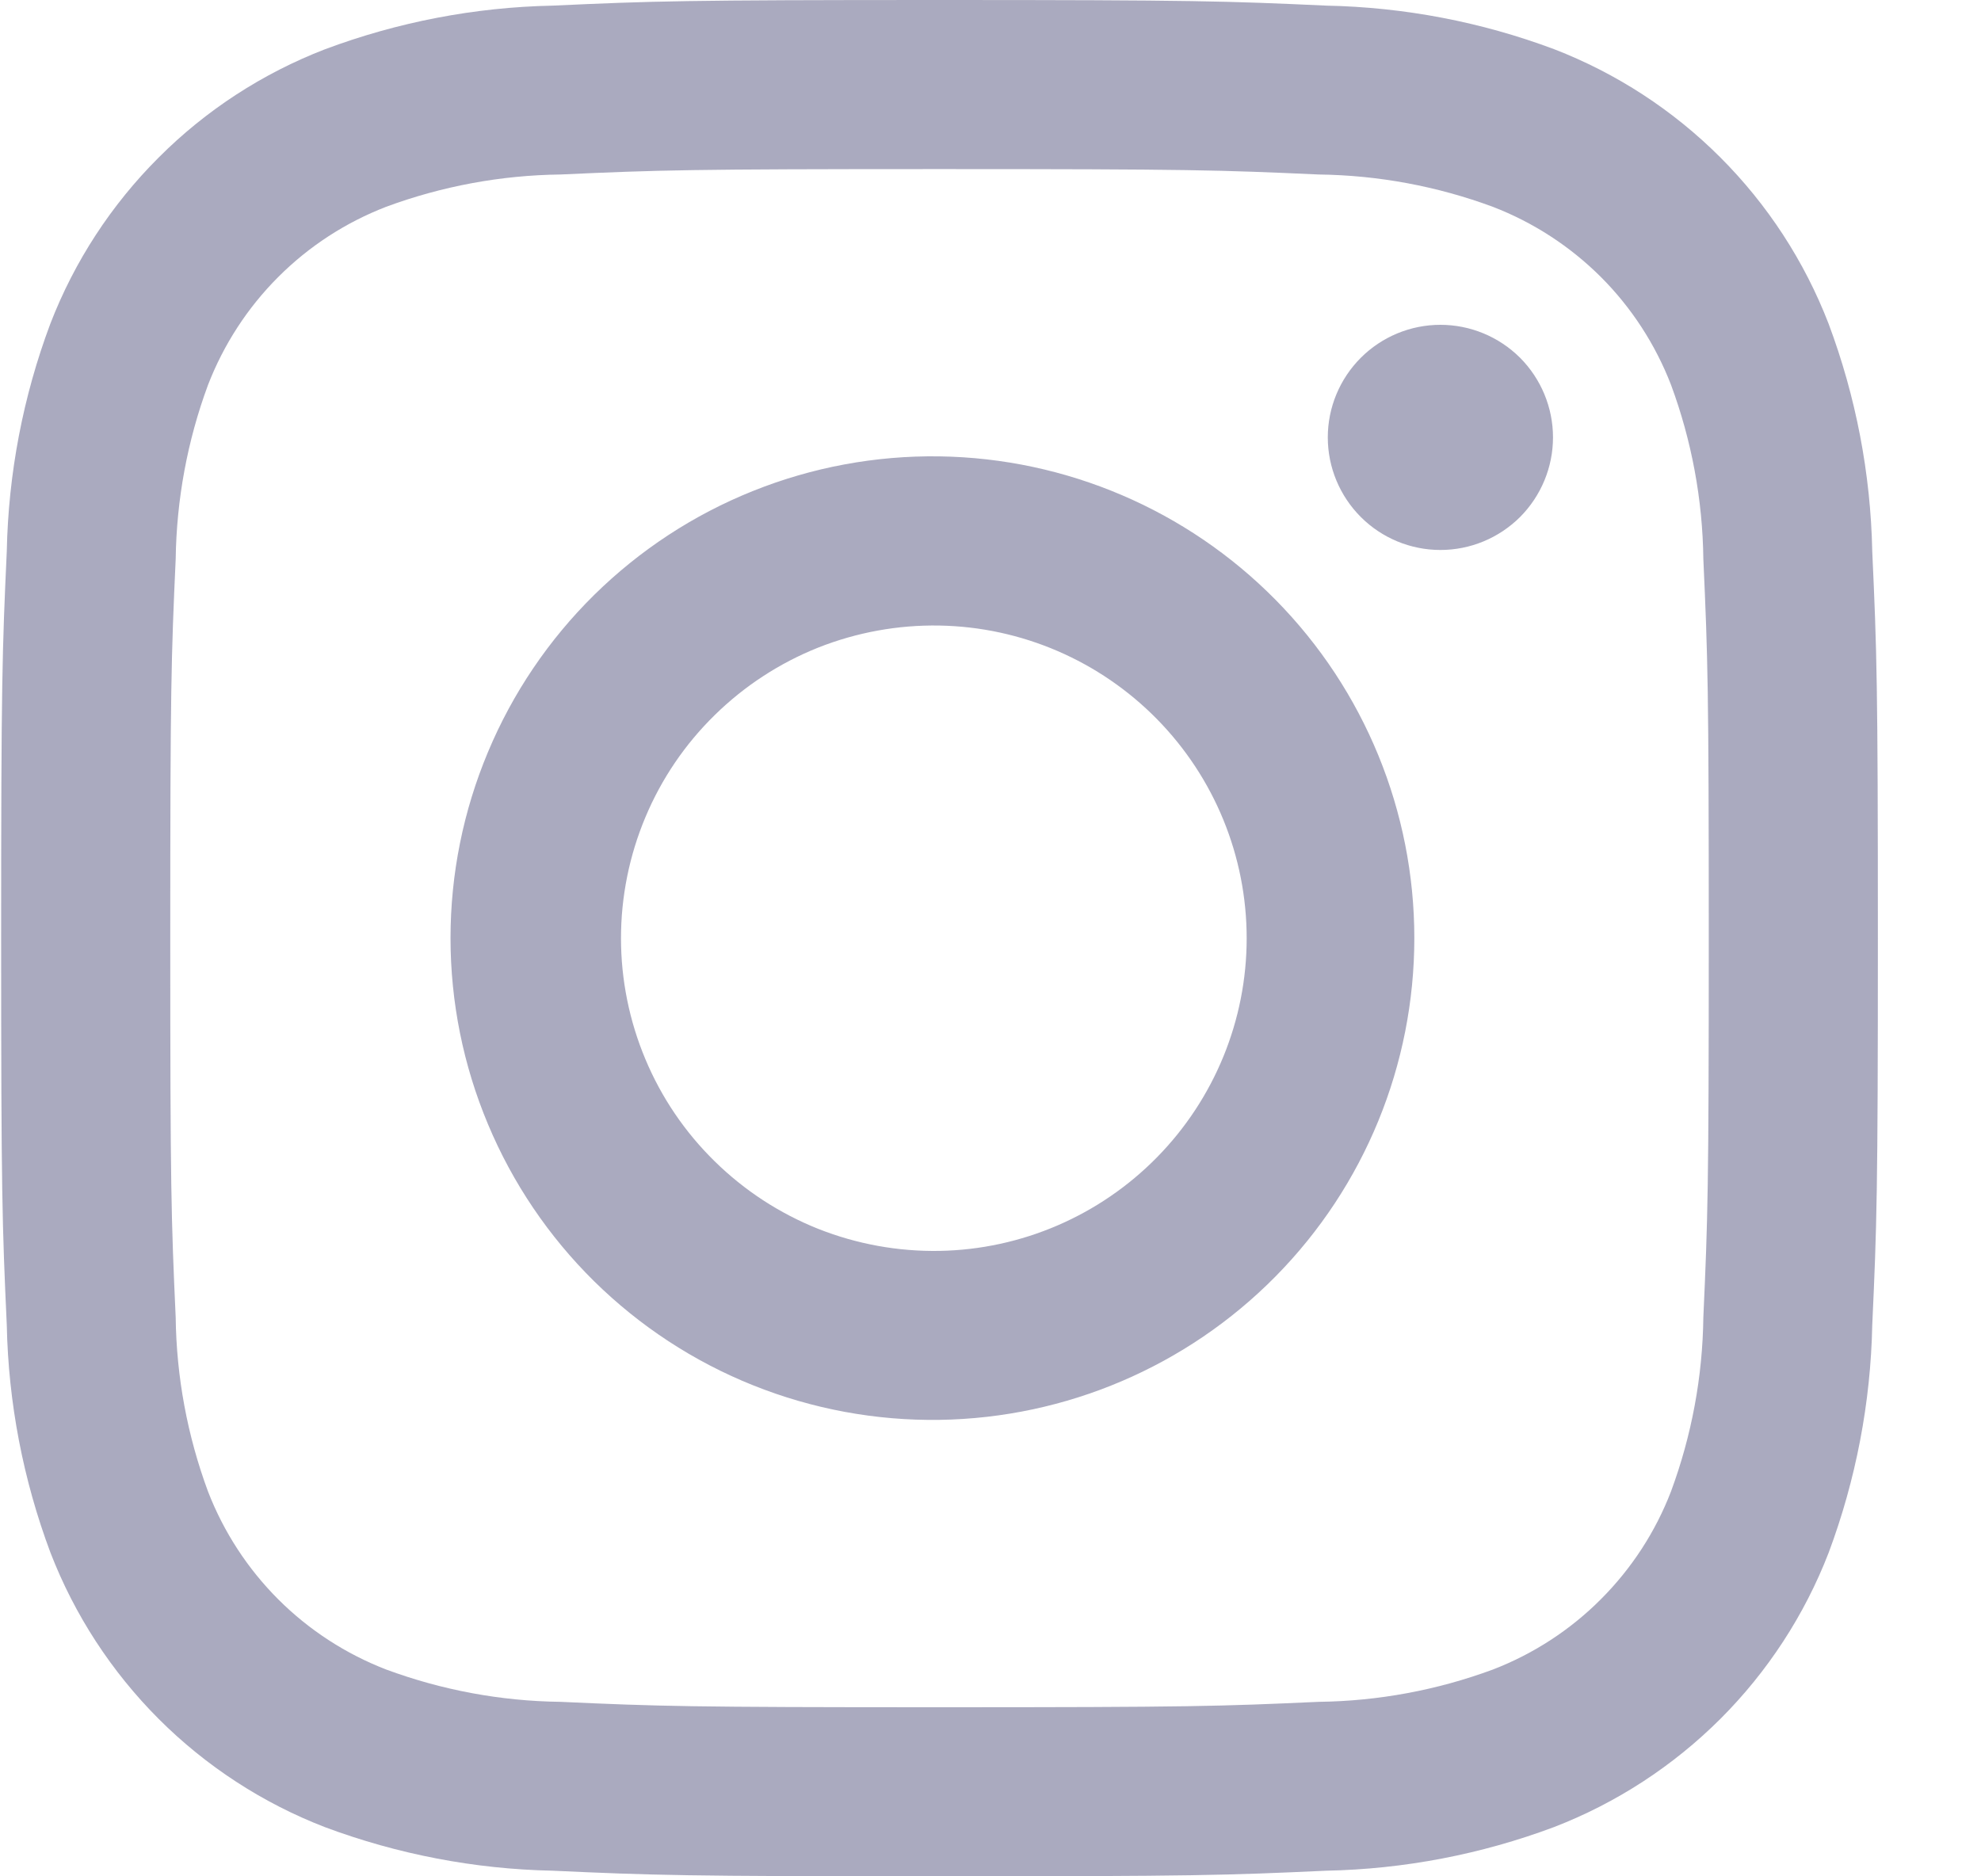 <svg width="19" height="18" viewBox="0 0 19 18" fill="none" xmlns="http://www.w3.org/2000/svg">
<path d="M9.011 1.622C11.414 1.622 11.699 1.631 12.648 1.674C13.219 1.681 13.783 1.786 14.318 1.984C14.707 2.134 15.059 2.363 15.354 2.657C15.648 2.951 15.877 3.304 16.027 3.692C16.225 4.227 16.33 4.792 16.337 5.363C16.38 6.313 16.389 6.597 16.389 9C16.389 11.403 16.38 11.688 16.337 12.637C16.33 13.207 16.225 13.772 16.027 14.307C15.878 14.695 15.648 15.048 15.354 15.342C15.06 15.637 14.707 15.866 14.319 16.016C13.784 16.214 13.219 16.319 12.648 16.326C11.698 16.369 11.414 16.378 9.011 16.378C6.608 16.378 6.323 16.369 5.374 16.326C4.804 16.319 4.239 16.214 3.704 16.016C3.316 15.866 2.963 15.637 2.669 15.343C2.375 15.049 2.145 14.696 1.995 14.308C1.797 13.773 1.692 13.208 1.685 12.637C1.642 11.687 1.633 11.403 1.633 9C1.633 6.597 1.642 6.312 1.685 5.363C1.693 4.793 1.797 4.228 1.995 3.693C2.145 3.305 2.374 2.952 2.668 2.658C2.962 2.363 3.315 2.134 3.703 1.984C4.238 1.786 4.804 1.681 5.374 1.674C6.324 1.631 6.608 1.622 9.011 1.622ZM9.011 0C6.567 0 6.261 0.01 5.301 0.054C4.554 0.069 3.816 0.211 3.116 0.473C2.518 0.704 1.975 1.057 1.522 1.511C1.068 1.964 0.714 2.507 0.483 3.105C0.221 3.804 0.08 4.543 0.065 5.289C0.021 6.25 0.011 6.556 0.011 9C0.011 11.444 0.021 11.75 0.065 12.71C0.08 13.457 0.222 14.196 0.484 14.895C0.715 15.493 1.069 16.036 1.522 16.49C1.975 16.943 2.518 17.297 3.116 17.528C3.815 17.789 4.554 17.931 5.3 17.946C6.261 17.99 6.567 18 9.011 18C11.455 18 11.761 17.99 12.721 17.946C13.468 17.931 14.207 17.789 14.906 17.527C15.504 17.296 16.047 16.942 16.501 16.489C16.954 16.036 17.308 15.493 17.539 14.895C17.8 14.196 17.942 13.457 17.957 12.711C18.001 11.751 18.011 11.444 18.011 9C18.011 6.556 18.001 6.25 17.957 5.29C17.942 4.543 17.8 3.804 17.538 3.105C17.307 2.507 16.954 1.964 16.5 1.51C16.047 1.057 15.504 0.703 14.906 0.472C14.207 0.21 13.469 0.069 12.722 0.054C11.761 0.01 11.455 0 9.011 0ZM9.011 4.378C8.399 4.369 7.79 4.482 7.222 4.71C6.653 4.938 6.136 5.277 5.699 5.707C5.263 6.137 4.916 6.65 4.68 7.215C4.443 7.78 4.321 8.387 4.321 8.999C4.321 9.612 4.443 10.219 4.68 10.784C4.916 11.349 5.263 11.862 5.699 12.292C6.136 12.722 6.653 13.061 7.222 13.289C7.79 13.517 8.399 13.63 9.011 13.621C10.225 13.603 11.383 13.108 12.235 12.244C13.088 11.379 13.565 10.214 13.565 8.999C13.565 7.785 13.088 6.62 12.235 5.755C11.383 4.891 10.225 4.396 9.011 4.378ZM9.011 12C8.613 12.007 8.217 11.935 7.846 11.788C7.476 11.64 7.139 11.42 6.855 11.141C6.57 10.862 6.344 10.529 6.19 10.161C6.036 9.794 5.956 9.399 5.956 9.001C5.956 8.602 6.036 8.207 6.19 7.84C6.344 7.472 6.57 7.139 6.855 6.86C7.139 6.581 7.476 6.361 7.846 6.213C8.217 6.066 8.613 5.994 9.011 6.001C9.797 6.015 10.546 6.338 11.097 6.899C11.648 7.46 11.957 8.214 11.957 9.001C11.957 9.787 11.648 10.541 11.097 11.102C10.546 11.663 9.797 11.986 9.011 12ZM13.815 3.116C13.529 3.116 13.254 3.23 13.052 3.432C12.849 3.635 12.735 3.91 12.735 4.196C12.735 4.482 12.849 4.757 13.052 4.96C13.254 5.162 13.529 5.276 13.815 5.276C14.102 5.276 14.376 5.162 14.579 4.96C14.781 4.757 14.895 4.482 14.895 4.196C14.895 3.91 14.781 3.635 14.579 3.432C14.376 3.23 14.102 3.116 13.815 3.116Z" fill="#AAAABF"/>
</svg>
